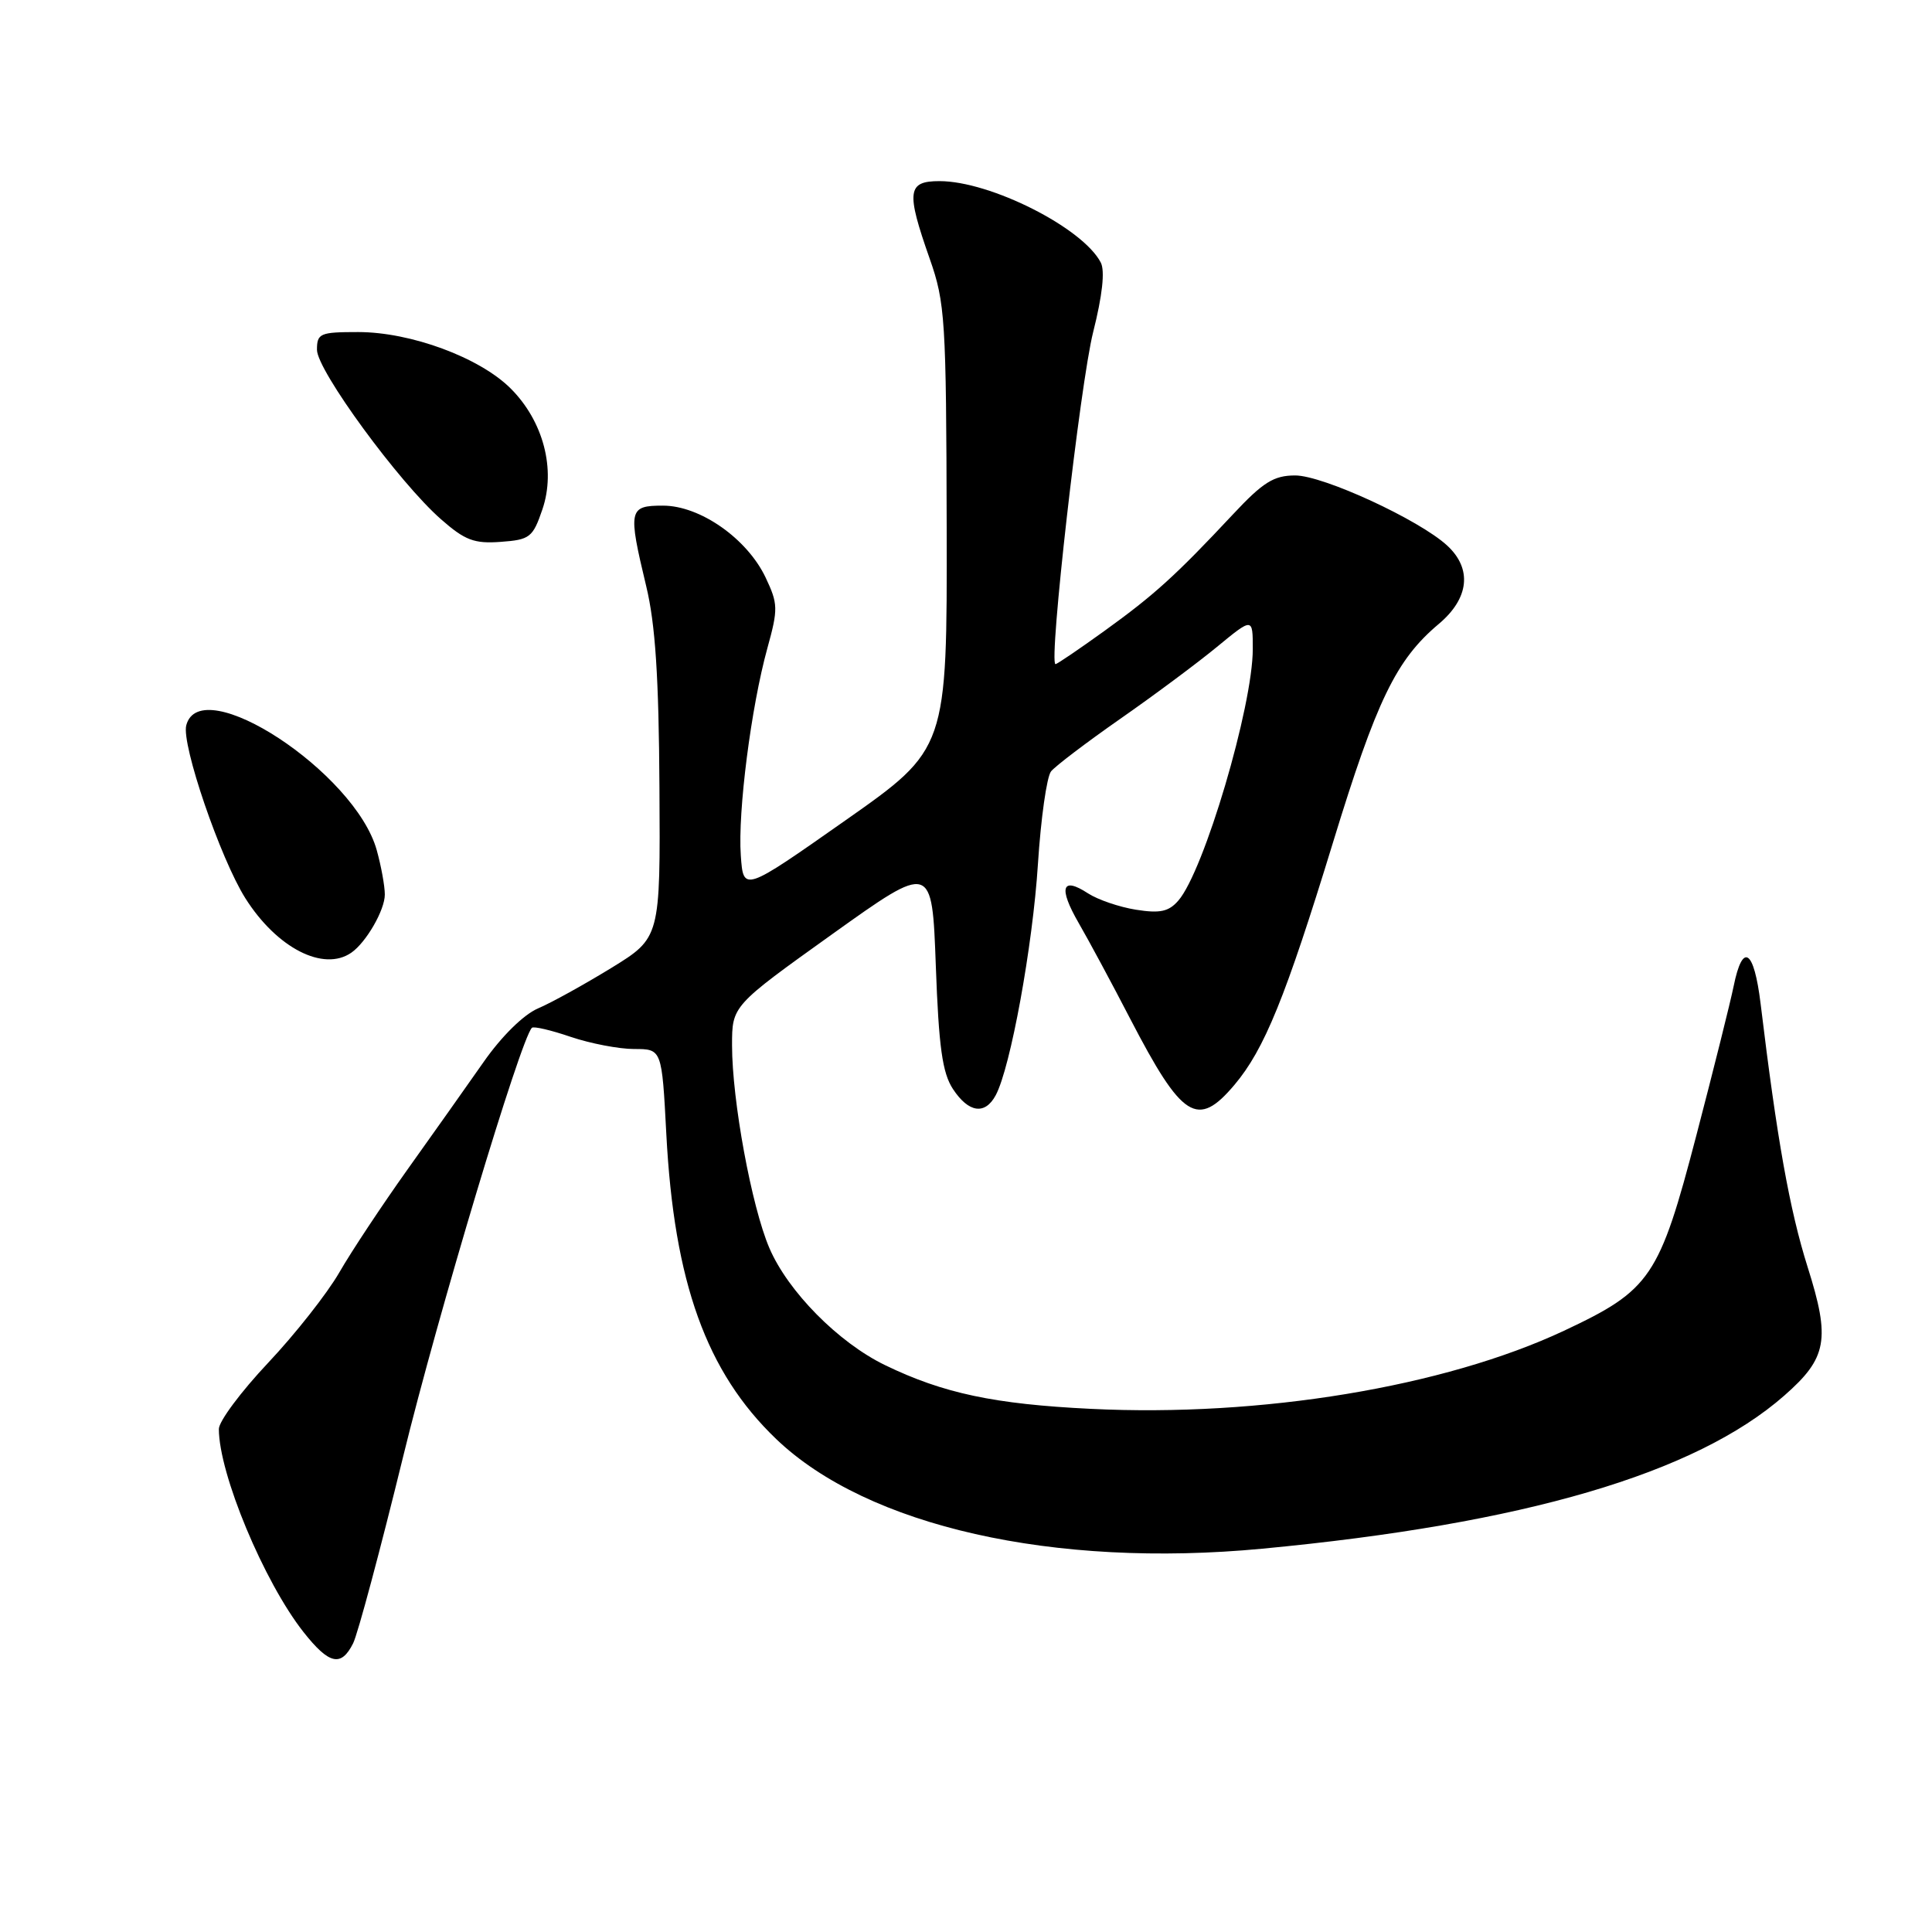 <?xml version="1.0" encoding="UTF-8" standalone="no"?>
<!DOCTYPE svg PUBLIC "-//W3C//DTD SVG 1.1//EN" "http://www.w3.org/Graphics/SVG/1.1/DTD/svg11.dtd" >
<svg xmlns="http://www.w3.org/2000/svg" xmlns:xlink="http://www.w3.org/1999/xlink" version="1.1" viewBox="0 0 256 256">
 <g >
 <path fill="currentColor"
d=" M 46.79 217.75 C 47.41 216.51 50.39 205.38 53.42 193.00 C 57.99 174.28 68.98 137.69 70.48 136.19 C 70.70 135.96 73.02 136.50 75.62 137.39 C 78.23 138.27 82.01 139.00 84.03 139.00 C 87.70 139.00 87.70 139.00 88.29 150.25 C 89.32 169.94 93.60 181.82 102.85 190.68 C 114.93 202.25 139.63 207.83 167.25 205.21 C 201.94 201.93 224.65 195.27 236.43 184.92 C 242.11 179.94 242.56 177.49 239.52 167.89 C 237.13 160.31 235.45 150.89 233.29 133.00 C 232.41 125.78 230.91 124.80 229.72 130.66 C 229.29 132.77 227.07 141.67 224.78 150.43 C 219.86 169.27 218.74 170.93 207.24 176.33 C 191.37 183.77 167.08 187.79 144.54 186.68 C 131.77 186.06 124.97 184.62 117.28 180.89 C 111.10 177.90 104.41 171.13 101.94 165.36 C 99.59 159.87 97.00 145.81 97.00 138.51 C 97.00 133.28 97.00 133.28 110.25 123.80 C 123.50 114.33 123.50 114.33 124.00 127.96 C 124.39 138.74 124.87 142.17 126.27 144.30 C 128.35 147.46 130.52 147.77 131.94 145.12 C 133.90 141.46 136.84 125.35 137.53 114.50 C 137.92 108.45 138.70 102.92 139.27 102.21 C 139.85 101.50 143.96 98.38 148.41 95.27 C 152.86 92.17 158.64 87.87 161.25 85.72 C 166.00 81.81 166.00 81.81 166.00 85.99 C 166.00 93.59 159.53 115.45 156.13 119.34 C 154.86 120.80 153.70 121.05 150.51 120.54 C 148.31 120.19 145.45 119.21 144.16 118.37 C 140.69 116.10 140.22 117.61 142.94 122.32 C 144.27 124.62 147.34 130.32 149.76 135.00 C 156.65 148.27 158.67 149.55 163.57 143.75 C 167.53 139.06 170.34 132.16 176.62 111.66 C 182.40 92.77 184.99 87.43 190.64 82.68 C 194.68 79.29 195.10 75.36 191.75 72.28 C 188.03 68.86 175.32 63.00 171.62 63.00 C 168.78 63.00 167.36 63.89 163.35 68.18 C 155.75 76.30 152.94 78.84 146.37 83.58 C 143.00 86.01 140.07 88.00 139.86 88.00 C 138.91 88.00 143.14 50.77 144.85 44.00 C 146.07 39.17 146.43 35.89 145.86 34.79 C 143.47 30.18 131.23 24.00 124.49 24.00 C 120.22 24.00 120.05 25.35 123.19 34.28 C 125.24 40.11 125.38 42.32 125.44 69.87 C 125.50 99.24 125.50 99.24 112.00 108.72 C 98.50 118.20 98.50 118.20 98.16 113.35 C 97.75 107.55 99.53 93.67 101.68 85.89 C 103.12 80.68 103.10 80.02 101.45 76.53 C 99.00 71.37 92.77 67.00 87.85 67.00 C 83.30 67.00 83.19 67.51 85.63 77.69 C 86.84 82.70 87.30 89.76 87.38 104.38 C 87.50 124.26 87.50 124.26 81.00 128.26 C 77.42 130.45 73.06 132.87 71.29 133.62 C 69.38 134.44 66.45 137.32 64.06 140.75 C 61.85 143.91 57.31 150.32 53.97 155.00 C 50.64 159.68 46.58 165.79 44.97 168.59 C 43.36 171.39 39.10 176.79 35.52 180.59 C 31.94 184.39 29.00 188.33 29.00 189.35 C 29.00 195.27 34.96 209.58 40.21 216.25 C 43.61 220.56 45.20 220.92 46.79 217.75 Z  M 46.56 126.23 C 48.52 124.87 51.00 120.57 50.99 118.53 C 50.99 117.41 50.51 114.77 49.92 112.65 C 47.06 102.34 26.56 88.91 24.68 96.11 C 24.02 98.63 29.20 113.77 32.51 119.02 C 36.68 125.62 42.87 128.80 46.56 126.23 Z  M 71.87 67.50 C 73.68 62.20 72.00 55.80 67.66 51.47 C 63.55 47.37 54.43 44.00 47.46 44.00 C 42.40 44.00 42.00 44.17 42.00 46.35 C 42.00 49.07 52.87 63.93 58.44 68.81 C 61.60 71.59 62.84 72.06 66.34 71.80 C 70.21 71.52 70.60 71.22 71.87 67.50 Z "/>
</g>
</svg>